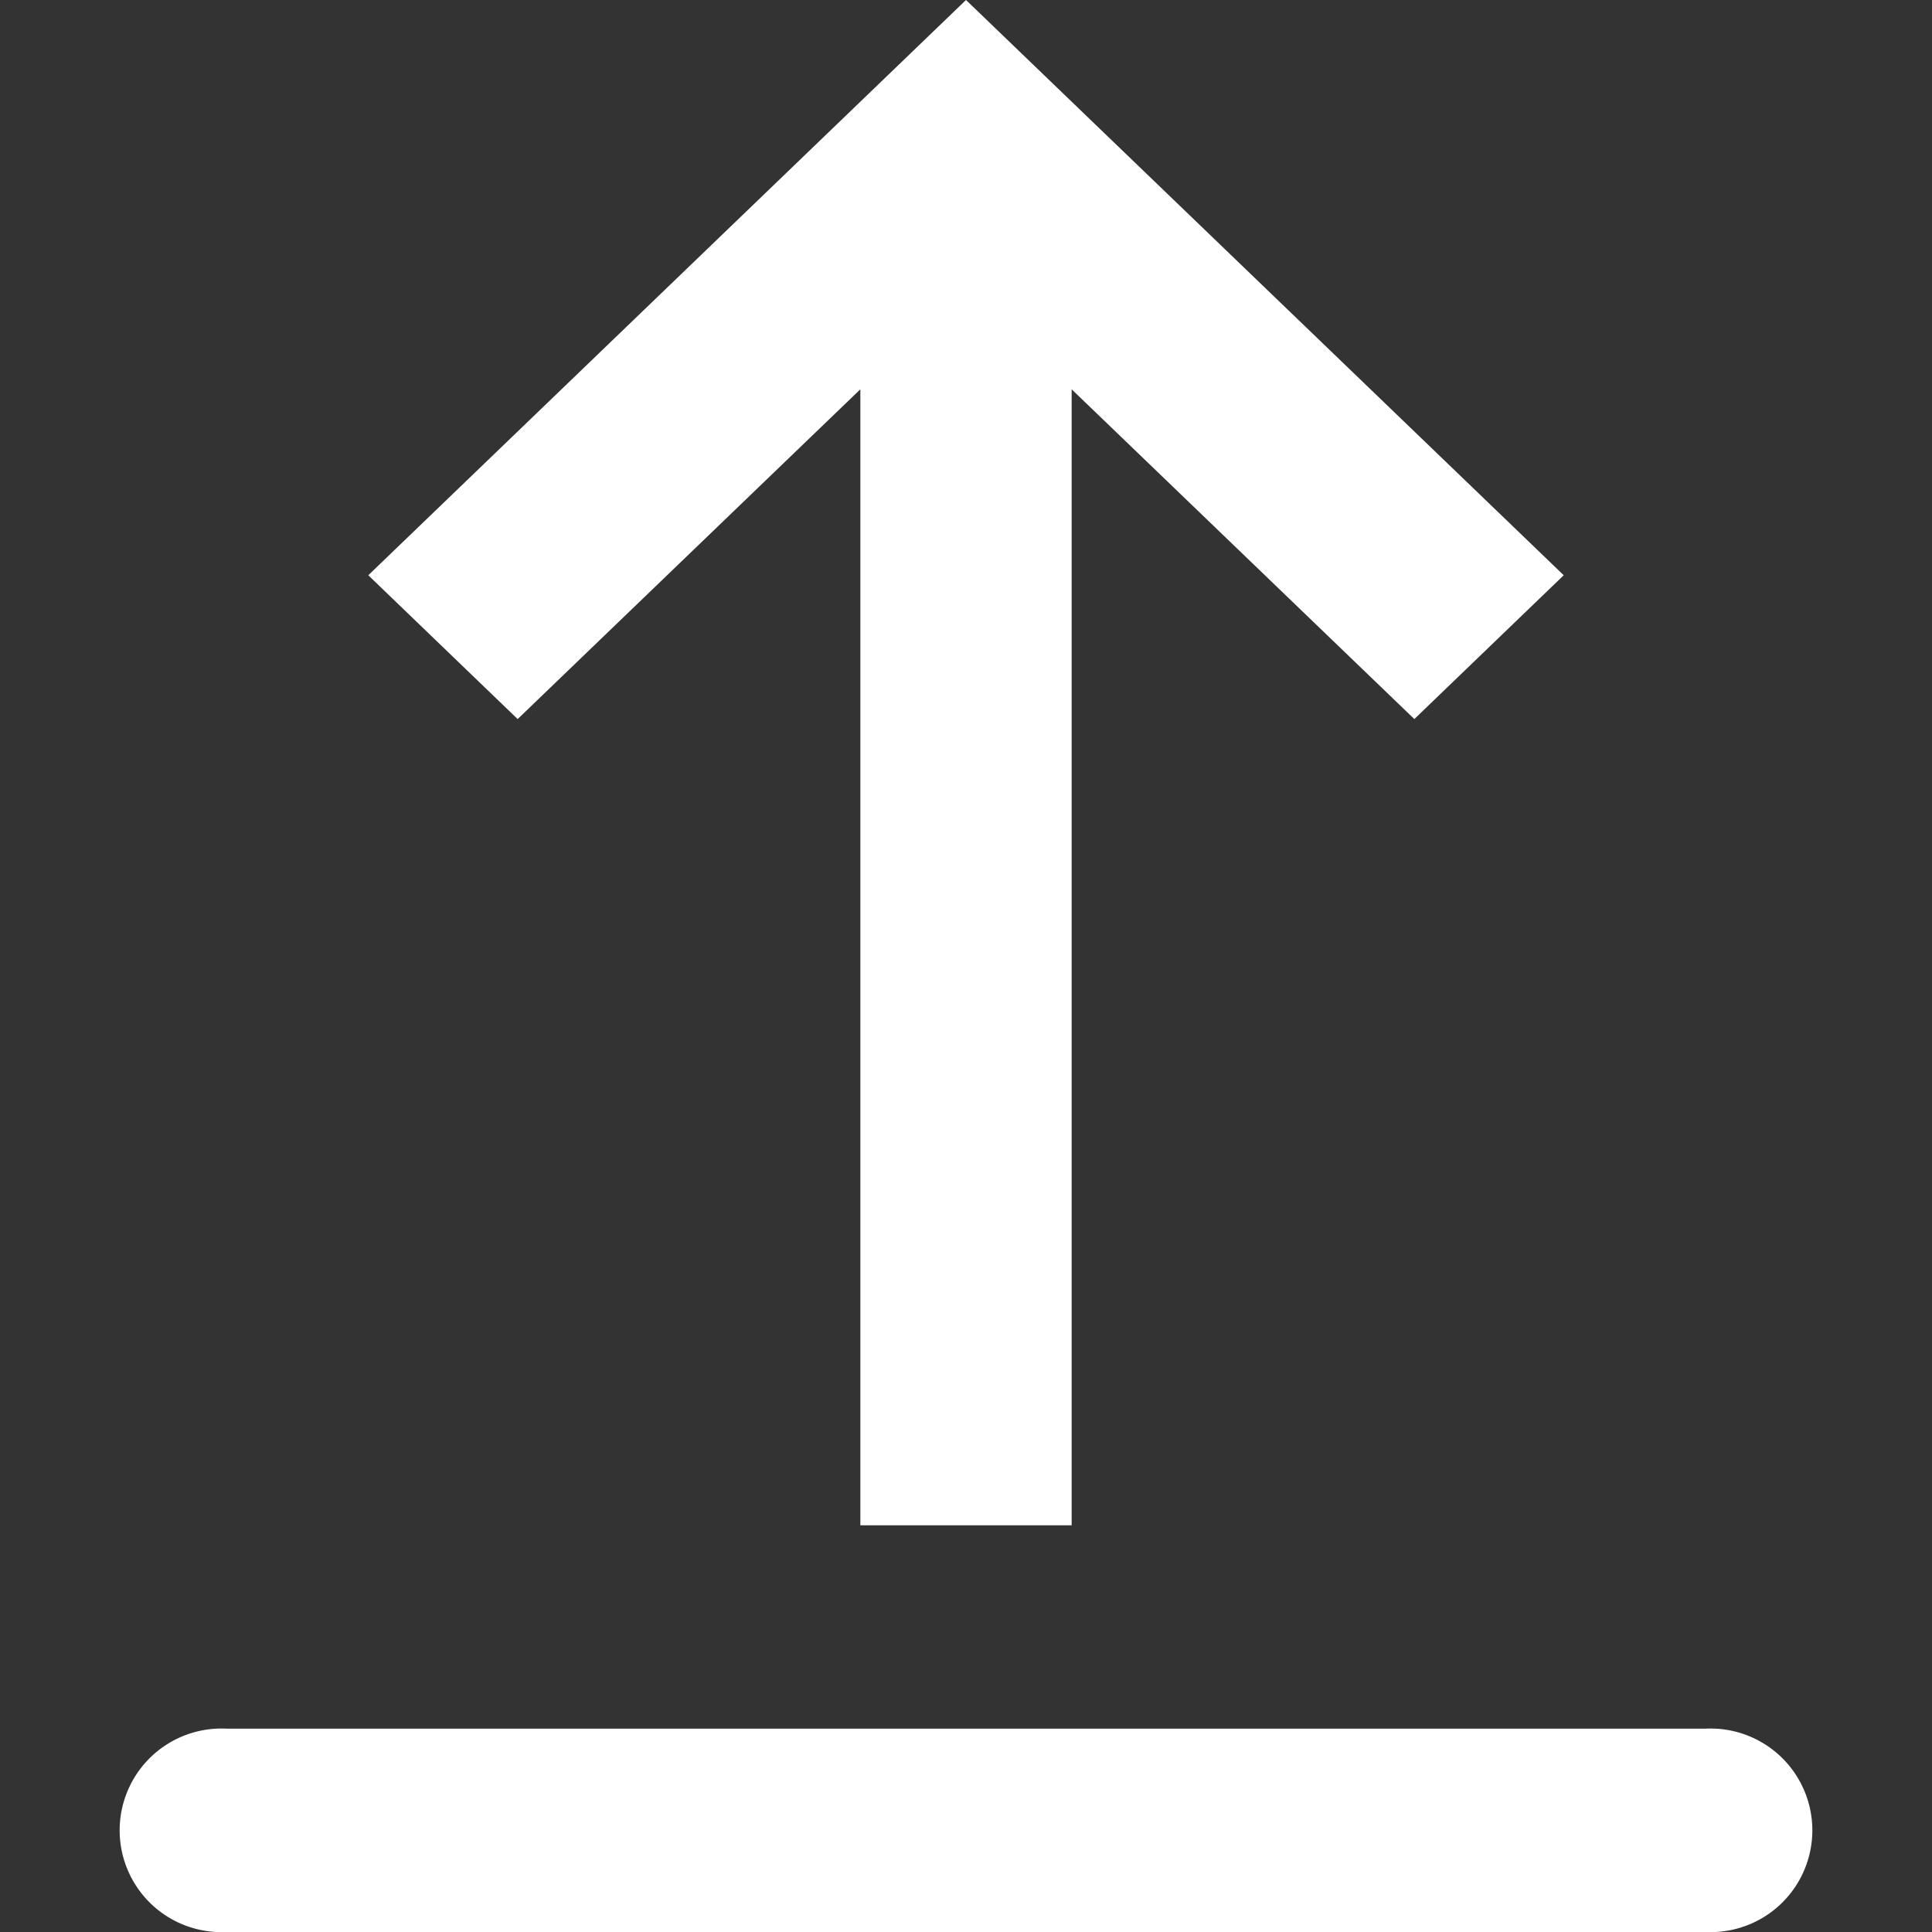 <svg xmlns="http://www.w3.org/2000/svg" xmlns:xlink="http://www.w3.org/1999/xlink" width="16" height="16" viewBox="0 0 16 16">
  <rect x="0" y="0" width="16" height="16" fill="#333333" stroke="none"/>
  <defs>
    <clipPath id="clip-path">
      <rect id="Rectangle_50" data-name="Rectangle 50" width="16" height="16" transform="translate(29 16)" fill="#fff"/>
    </clipPath>
  </defs>
  <g id="Mask_Group_1" data-name="Mask Group 1" transform="translate(-29 -16)" clip-path="url(#clip-path)">
    <g id="upload" transform="translate(22 12)">
      <path id="Path_7" data-name="Path 7" d="M15.875,7.224v9.408h-1.75V7.224L11.287,9.955,10.05,8.764,15,4l4.95,4.764L18.713,9.955Zm-7,11.092h12.25a.843.843,0,1,1,0,1.684H8.875a.843.843,0,1,1,0-1.684Z" fill="#fff" fill-rule="evenodd"/>
    </g>
  </g>
</svg>
